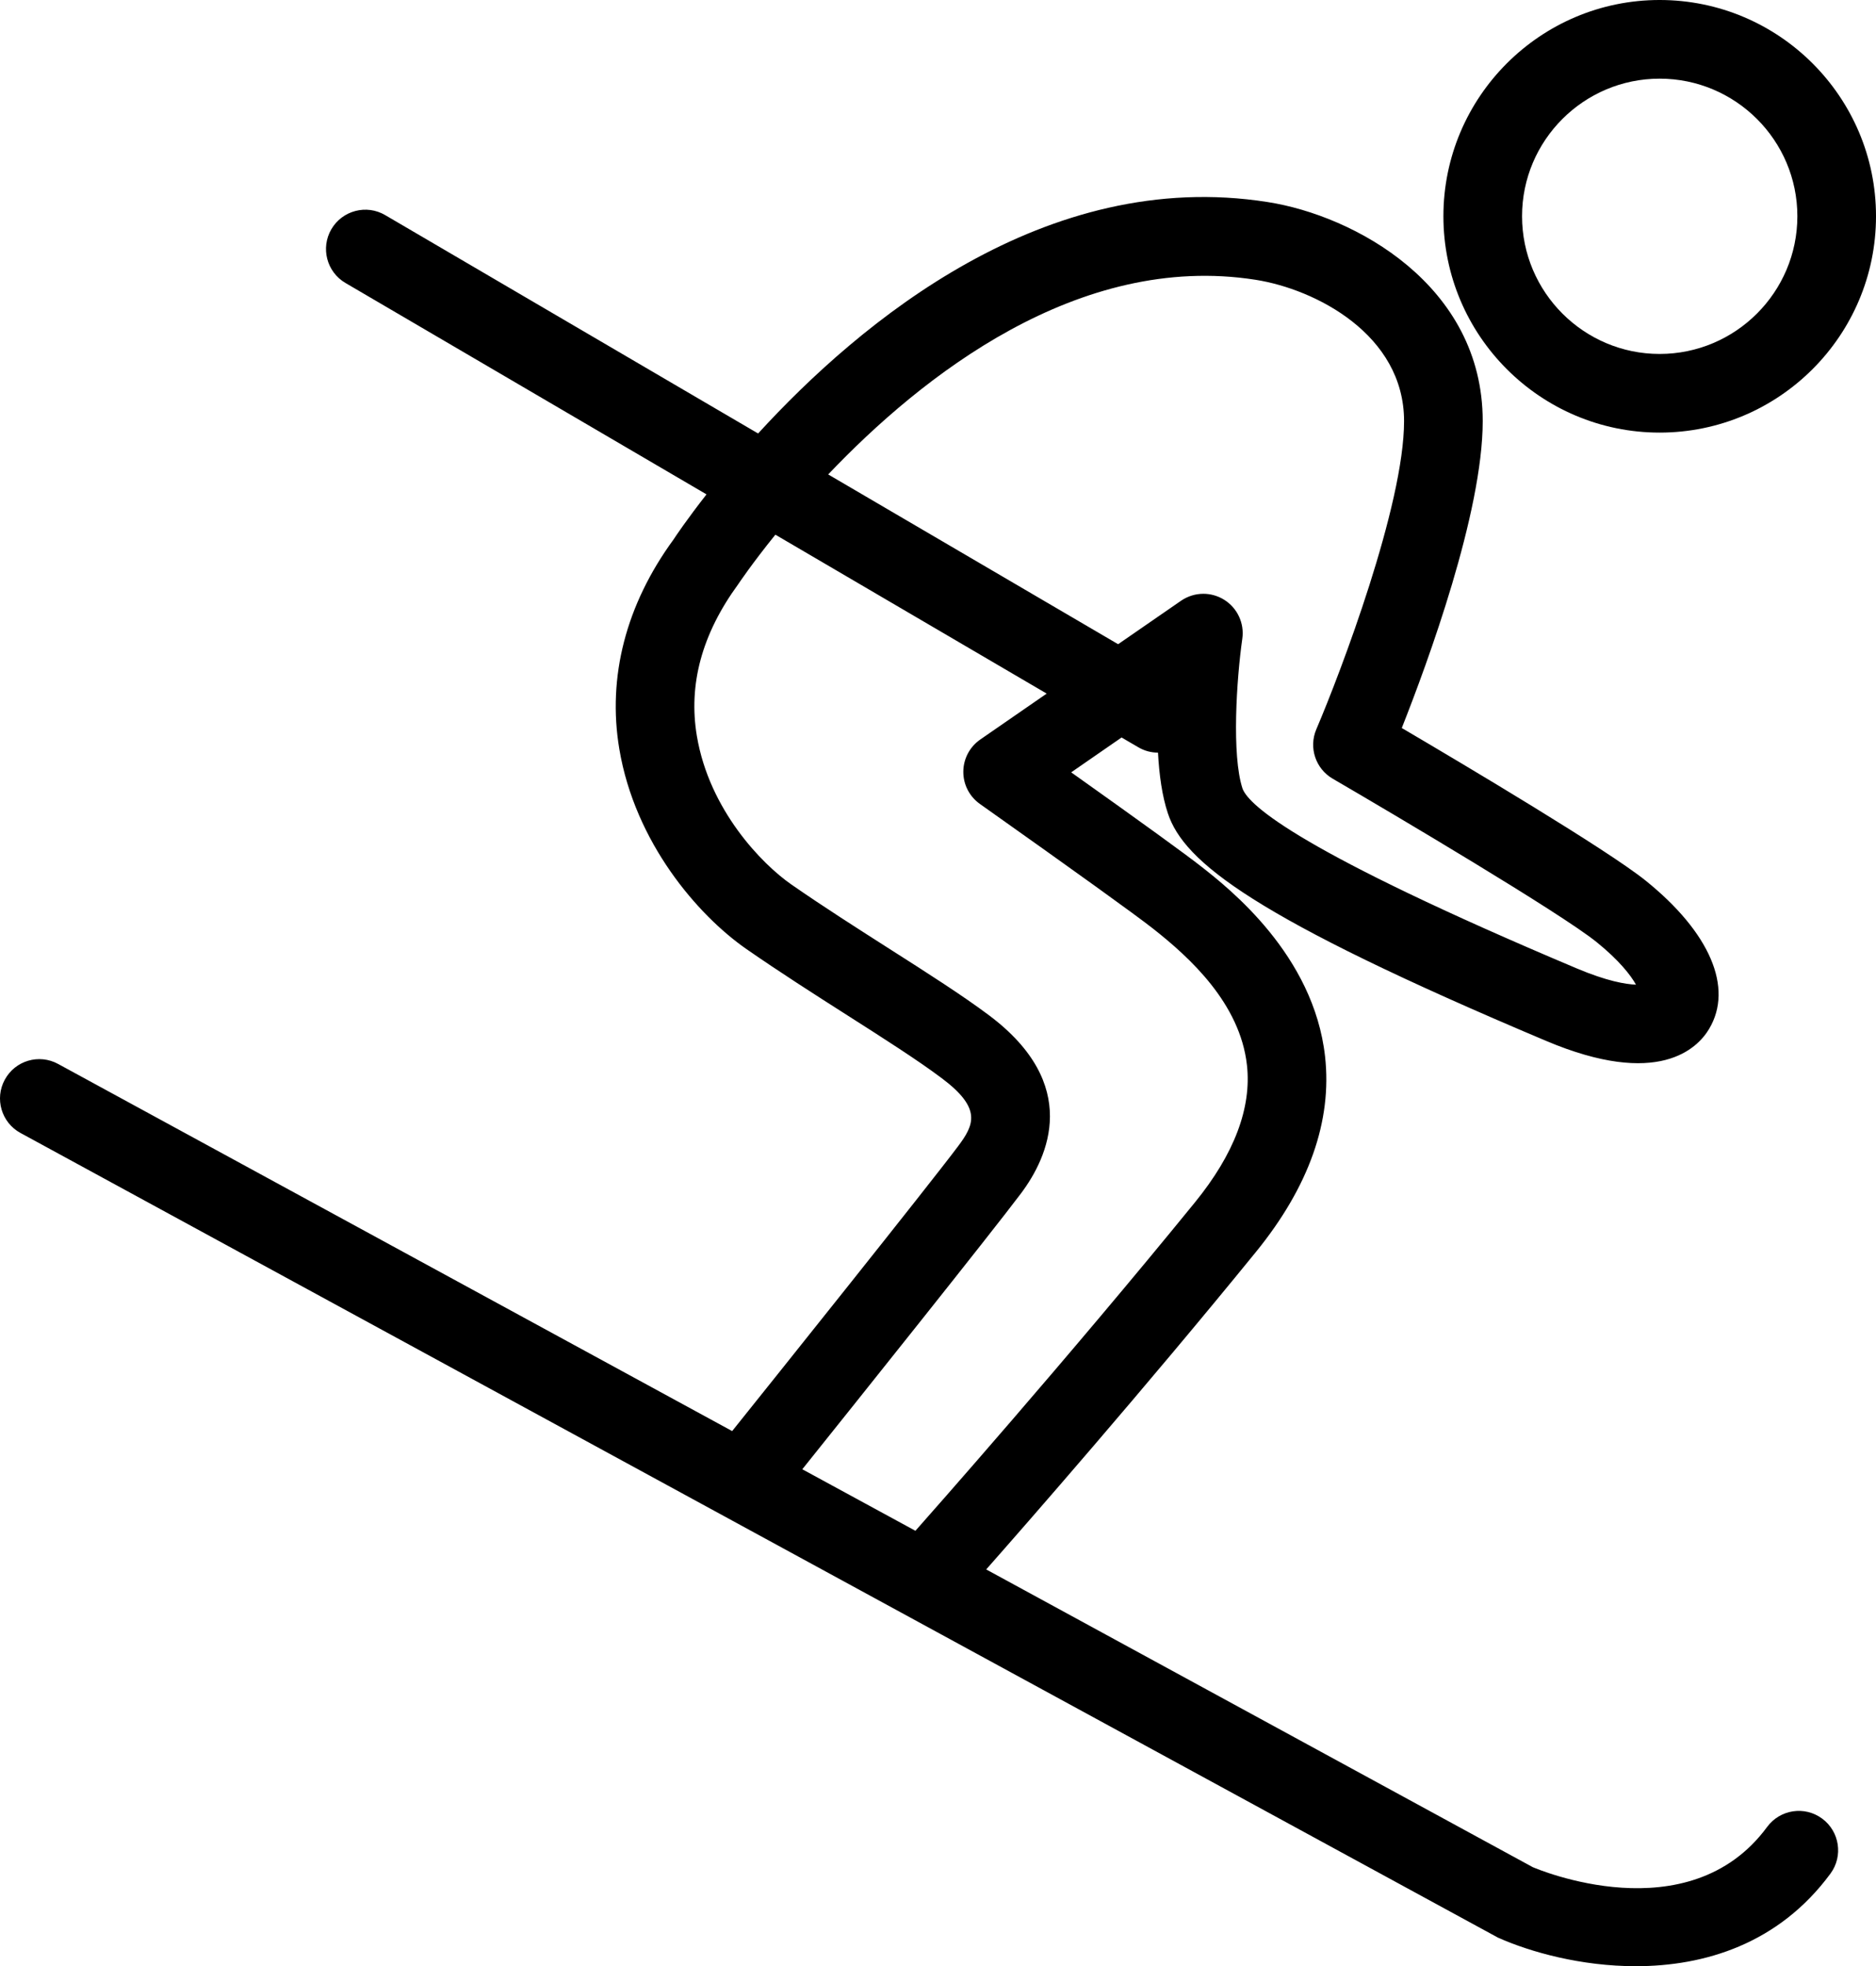 <?xml version="1.0" encoding="utf-8"?>
<!-- Generator: Adobe Illustrator 16.0.0, SVG Export Plug-In . SVG Version: 6.00 Build 0)  -->
<!DOCTYPE svg PUBLIC "-//W3C//DTD SVG 1.1//EN" "http://www.w3.org/Graphics/SVG/1.1/DTD/svg11.dtd">
<svg version="1.1" id="Layer_1" xmlns="http://www.w3.org/2000/svg" xmlns:xlink="http://www.w3.org/1999/xlink" x="0px" y="0px"
	 width="244.23px" height="255.979px" viewBox="0 0 244.23 255.979" enable-background="new 0 0 244.23 255.979"
	 xml:space="preserve">
<g>
	<path d="M216.061,56.32c15.534,0,28.17-12.636,28.17-28.17c0-15.524-12.636-28.15-28.17-28.15
		c-15.519,0-28.149,12.626-28.149,28.15C187.911,43.684,200.542,56.32,216.061,56.32z M216.061,10.24
		c9.887,0,17.931,8.033,17.931,17.91c0,9.887-8.044,17.93-17.931,17.93c-9.876,0-17.91-8.043-17.91-17.93
		C198.15,18.273,206.185,10.24,216.061,10.24z"/>
	<path d="M230.059,237.845c-10.24,13.927-30.044,5.433-30.511,5.243l-71.157-38.764c5.095-5.775,20.608-23.496,35.112-41.329
		c6.912-8.494,9.938-17.06,9.002-25.456c-1.475-13.226-12.493-21.878-16.113-24.72c-2.027-1.592-7.582-5.622-16.937-12.268
		l6.559-4.537l2.176,1.27c0.804,0.476,1.69,0.701,2.565,0.701c0.153,2.862,0.532,5.643,1.285,7.9
		c2.1,6.349,11.069,13.517,49.234,29.625c14.611,6.18,19.722,0.977,21.227-1.553c3.2-5.355,0.107-12.574-8.264-19.312
		c-4.996-4.019-23.424-14.976-31.744-19.866c3.38-8.535,10.537-28.021,10.537-39.956c0-17.726-16.747-26.768-28.006-28.519
		c-28.908-4.562-53.043,15.611-66.33,30.131L50.147,28.006c-2.438-1.434-5.576-0.609-7.004,1.828
		c-1.429,2.438-0.609,5.576,1.828,7.004l47.007,27.525c-2.565,3.282-4.055,5.504-4.295,5.878c-6.19,8.469-8.632,17.899-7.056,27.274
		c2.038,12.149,10.184,21.617,16.538,26.035c4.311,2.995,8.883,5.914,13.164,8.643c4.726,3.011,9.186,5.857,12.288,8.188
		c5.212,3.911,4.219,6.041,2.114,8.847c-3.968,5.294-24.228,30.612-29.414,37.084L7.569,138.517
		c-2.494-1.362-5.596-0.44-6.943,2.043c-1.356,2.483-0.435,5.596,2.043,6.942l192.344,104.756
		c4.274,1.909,10.869,3.722,17.939,3.722c8.914,0,18.592-2.878,25.354-12.062c1.675-2.278,1.183-5.483-1.091-7.157
		C234.942,235.08,231.743,235.566,230.059,237.845z M163.447,36.424c7.772,1.213,19.343,7.111,19.343,18.401
		c0,10.952-8.242,32.676-11.422,40.12c-1.014,2.375-0.103,5.135,2.135,6.436c7.957,4.629,29.629,17.47,34.319,21.243
		c2.975,2.396,4.476,4.347,5.161,5.57c-1.352-0.051-3.783-0.456-7.721-2.12c-35.896-15.145-42.666-21.171-43.5-23.403
		c-1.434-4.336-0.778-14.27-0.031-19.518c0.287-2.012-0.645-4.009-2.375-5.079c-0.83-0.512-1.767-0.768-2.693-0.768
		c-1.019,0-2.037,0.308-2.908,0.906l-8.191,5.658l-37.745-22.103C119.958,49.003,140.366,32.809,163.447,36.424z M104.449,191.283
		c6.559-8.188,24.612-30.771,28.473-35.917c3.595-4.798,7.833-14.183-4.157-23.179c-3.416-2.564-8.039-5.514-12.934-8.632
		c-4.167-2.662-8.627-5.499-12.826-8.417c-3.804-2.642-10.665-9.682-12.283-19.318c-1.121-6.687,0.64-13.261,5.371-19.743
		c0.071-0.107,1.787-2.673,4.849-6.467l35.322,20.69l-8.643,5.975c-1.377,0.953-2.201,2.514-2.211,4.183
		c-0.011,1.674,0.793,3.241,2.16,4.208c12.672,8.976,20.234,14.423,22.498,16.2c4.832,3.794,11.371,9.775,12.267,17.802
		c0.62,5.565-1.653,11.576-6.763,17.859c-16.615,20.418-34.576,40.709-36.398,42.767L104.449,191.283z"/>
</g>
</svg>

